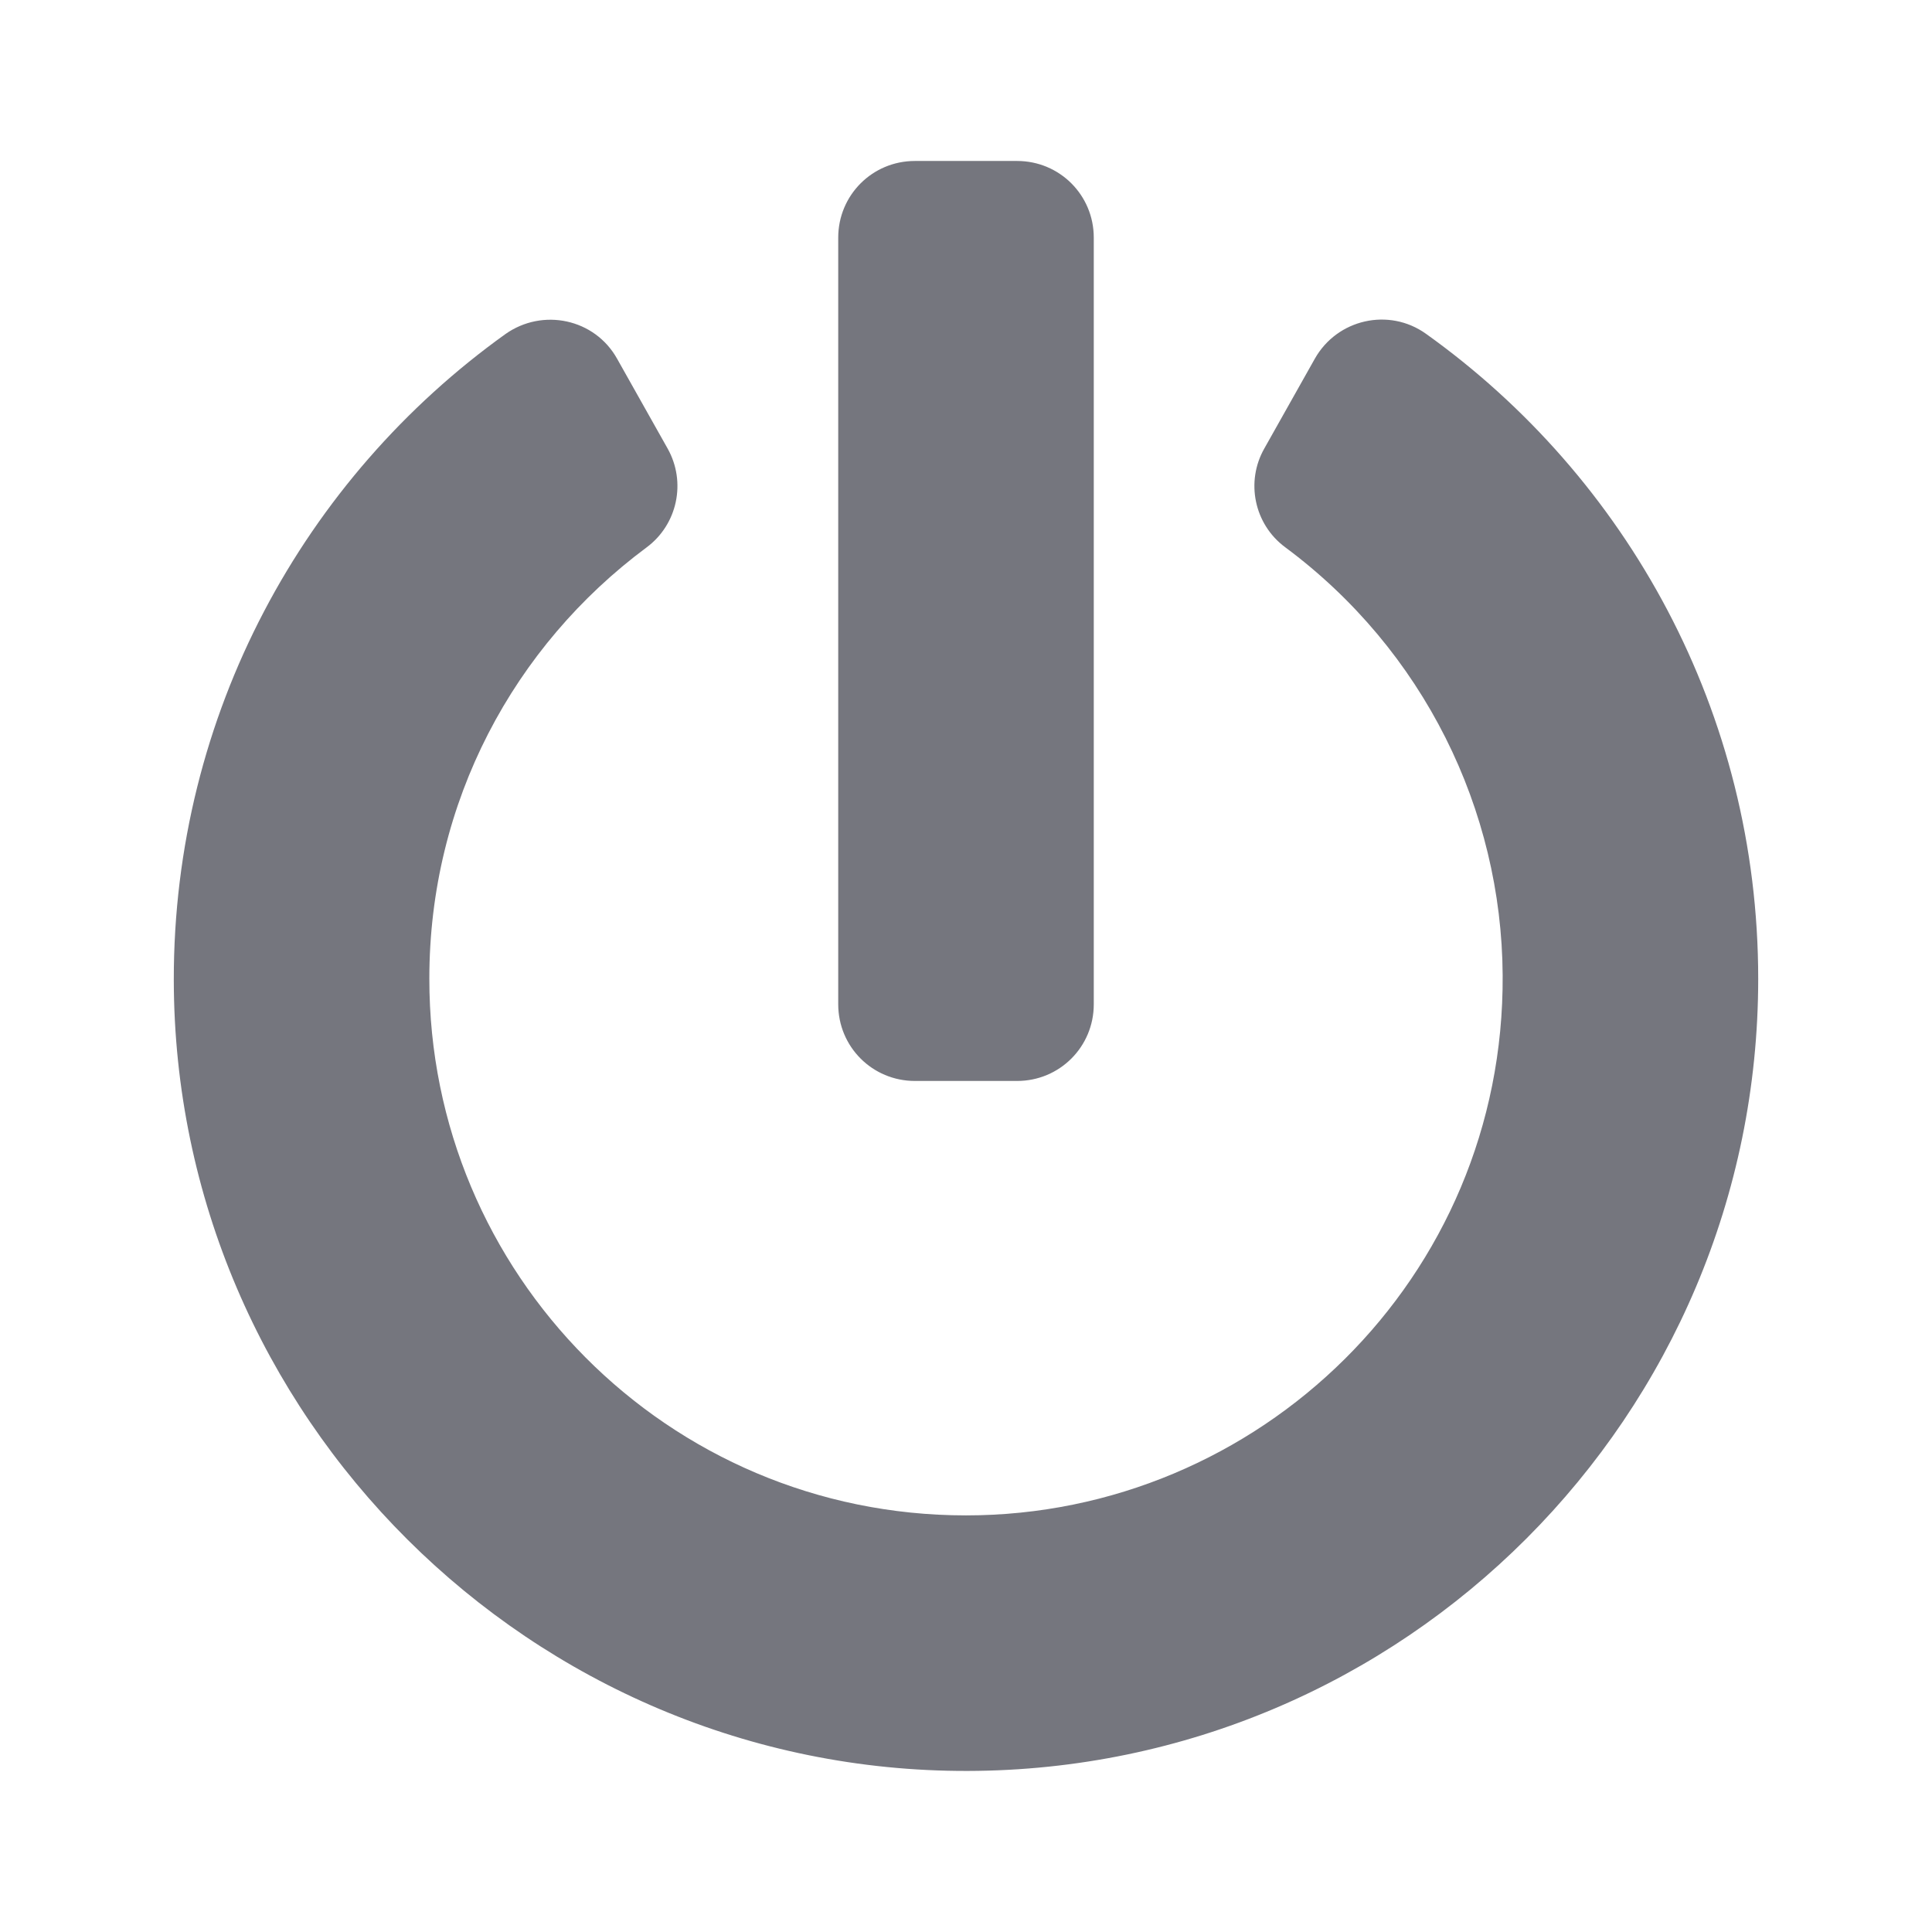 <svg width="22" height="22" viewBox="0 0 22 22" fill="none" xmlns="http://www.w3.org/2000/svg">
<path d="M16.238 3.801C18.529 5.438 20.021 8.115 20.021 11.145C20.021 16.121 15.99 20.155 11.018 20.166C6.053 20.177 1.986 16.129 1.979 11.16C1.975 8.13 3.466 5.445 5.754 3.805C6.18 3.503 6.773 3.63 7.027 4.085L7.602 5.107C7.817 5.489 7.715 5.973 7.362 6.234C5.853 7.355 4.889 9.13 4.889 11.142C4.885 14.499 7.599 17.256 11 17.256C14.332 17.256 17.133 14.557 17.111 11.105C17.1 9.221 16.212 7.402 14.634 6.231C14.281 5.969 14.182 5.485 14.397 5.107L14.972 4.085C15.226 3.634 15.816 3.499 16.238 3.801ZM12.455 11.436V2.706C12.455 2.222 12.066 1.833 11.582 1.833H10.418C9.934 1.833 9.545 2.222 9.545 2.706V11.436C9.545 11.92 9.934 12.309 10.418 12.309H11.582C12.066 12.309 12.455 11.92 12.455 11.436Z" fill="#75767E"/>
</svg>
